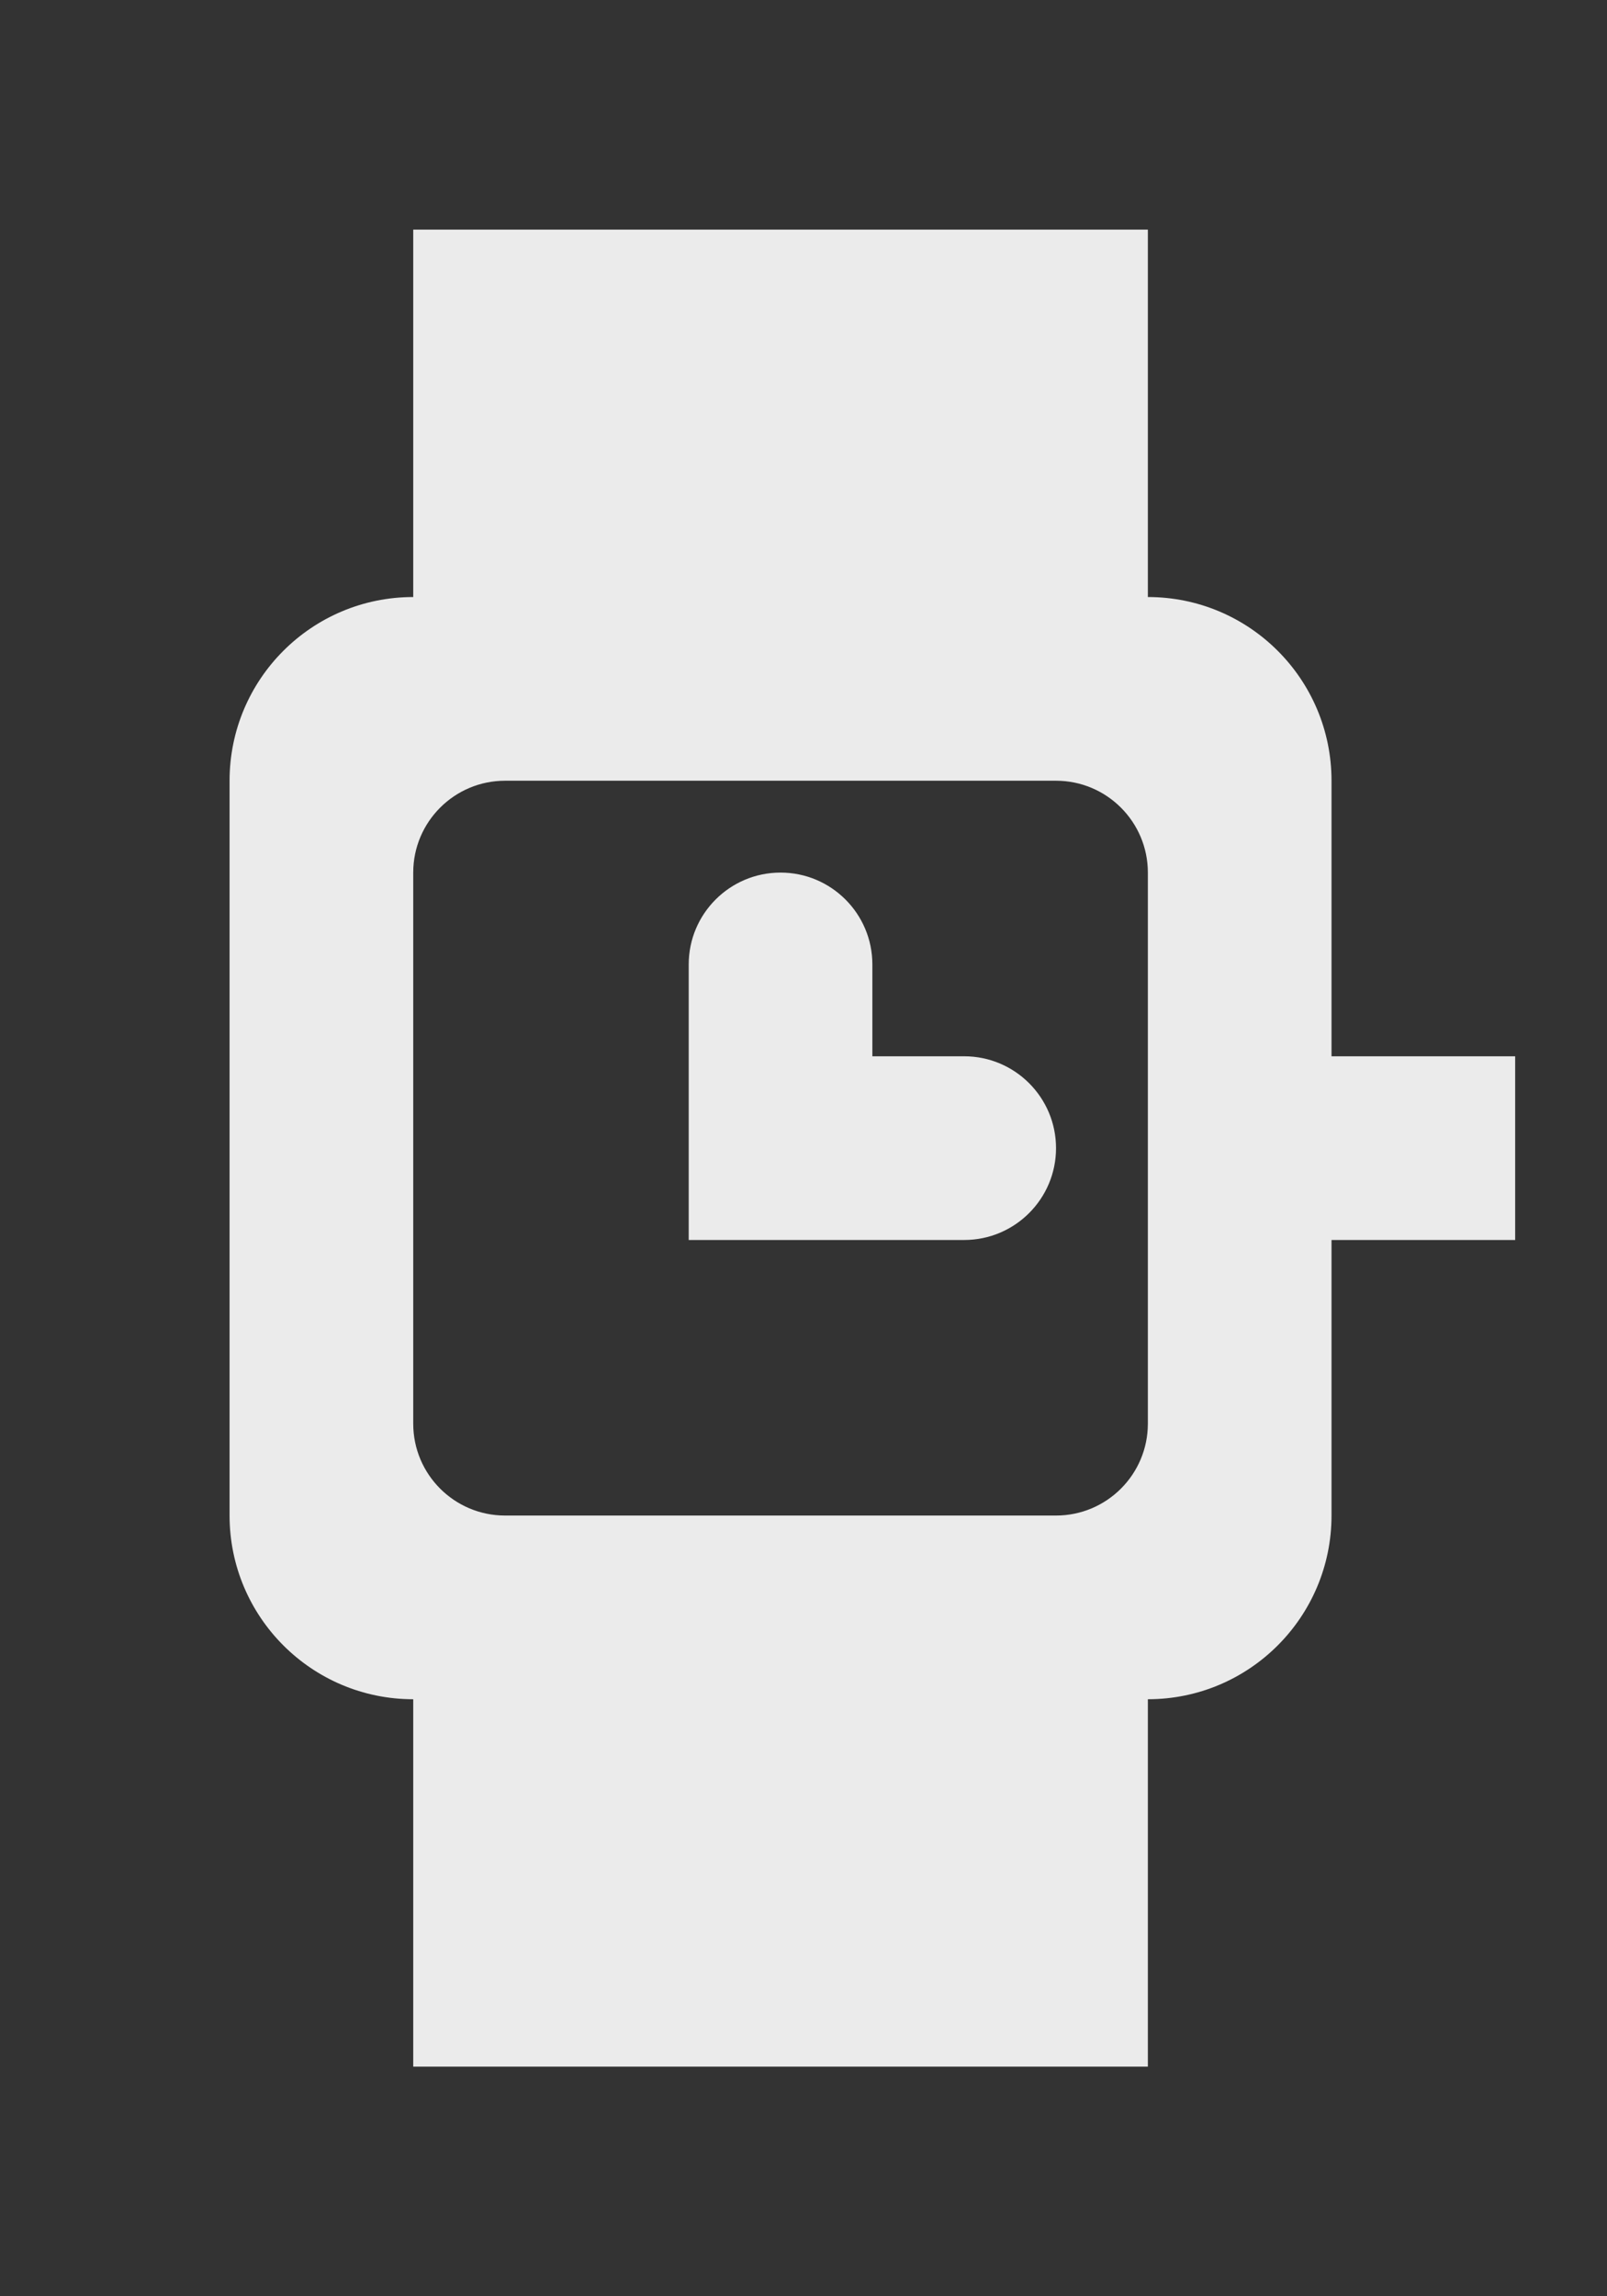 <!-- Generated by IcoMoon.io -->
<svg version="1.1" xmlns="http://www.w3.org/2000/svg" width="28" height="40" viewBox="0 0 28 40">
<rect x="0" y="0" width="28" height="40" fill="#333333" stroke="none"/>
<title>mp-watch-6</title>
<path fill="#ebebeb" d="M18.4 20c0 0.883-0.717 1.6-1.6 1.6h-4.8v-4.8c0-0.883 0.717-1.6 1.6-1.6s1.6 0.717 1.6 1.6v1.6h1.6c0.883 0 1.6 0.717 1.6 1.6v0zM20 24.8c0 0.883-0.717 1.6-1.6 1.6h-9.6c-0.883 0-1.6-0.717-1.6-1.6v-9.6c0-0.883 0.717-1.6 1.6-1.6h9.6c0.883 0 1.6 0.717 1.6 1.6v9.6zM10.4 32.8h6.4v-3.2h-6.4v3.2zM10.4 10.4h6.4v-3.2h-6.4v3.2zM23.2 18.4v-4.8c0-1.768-1.432-3.2-3.2-3.2v-6.4h-12.8v6.4c-1.768 0-3.2 1.432-3.2 3.2v12.8c0 1.766 1.432 3.2 3.2 3.2v6.4h12.8v-6.4c1.768 0 3.2-1.434 3.2-3.2v-4.8h3.2v-3.2h-3.2z"></path>
</svg>
